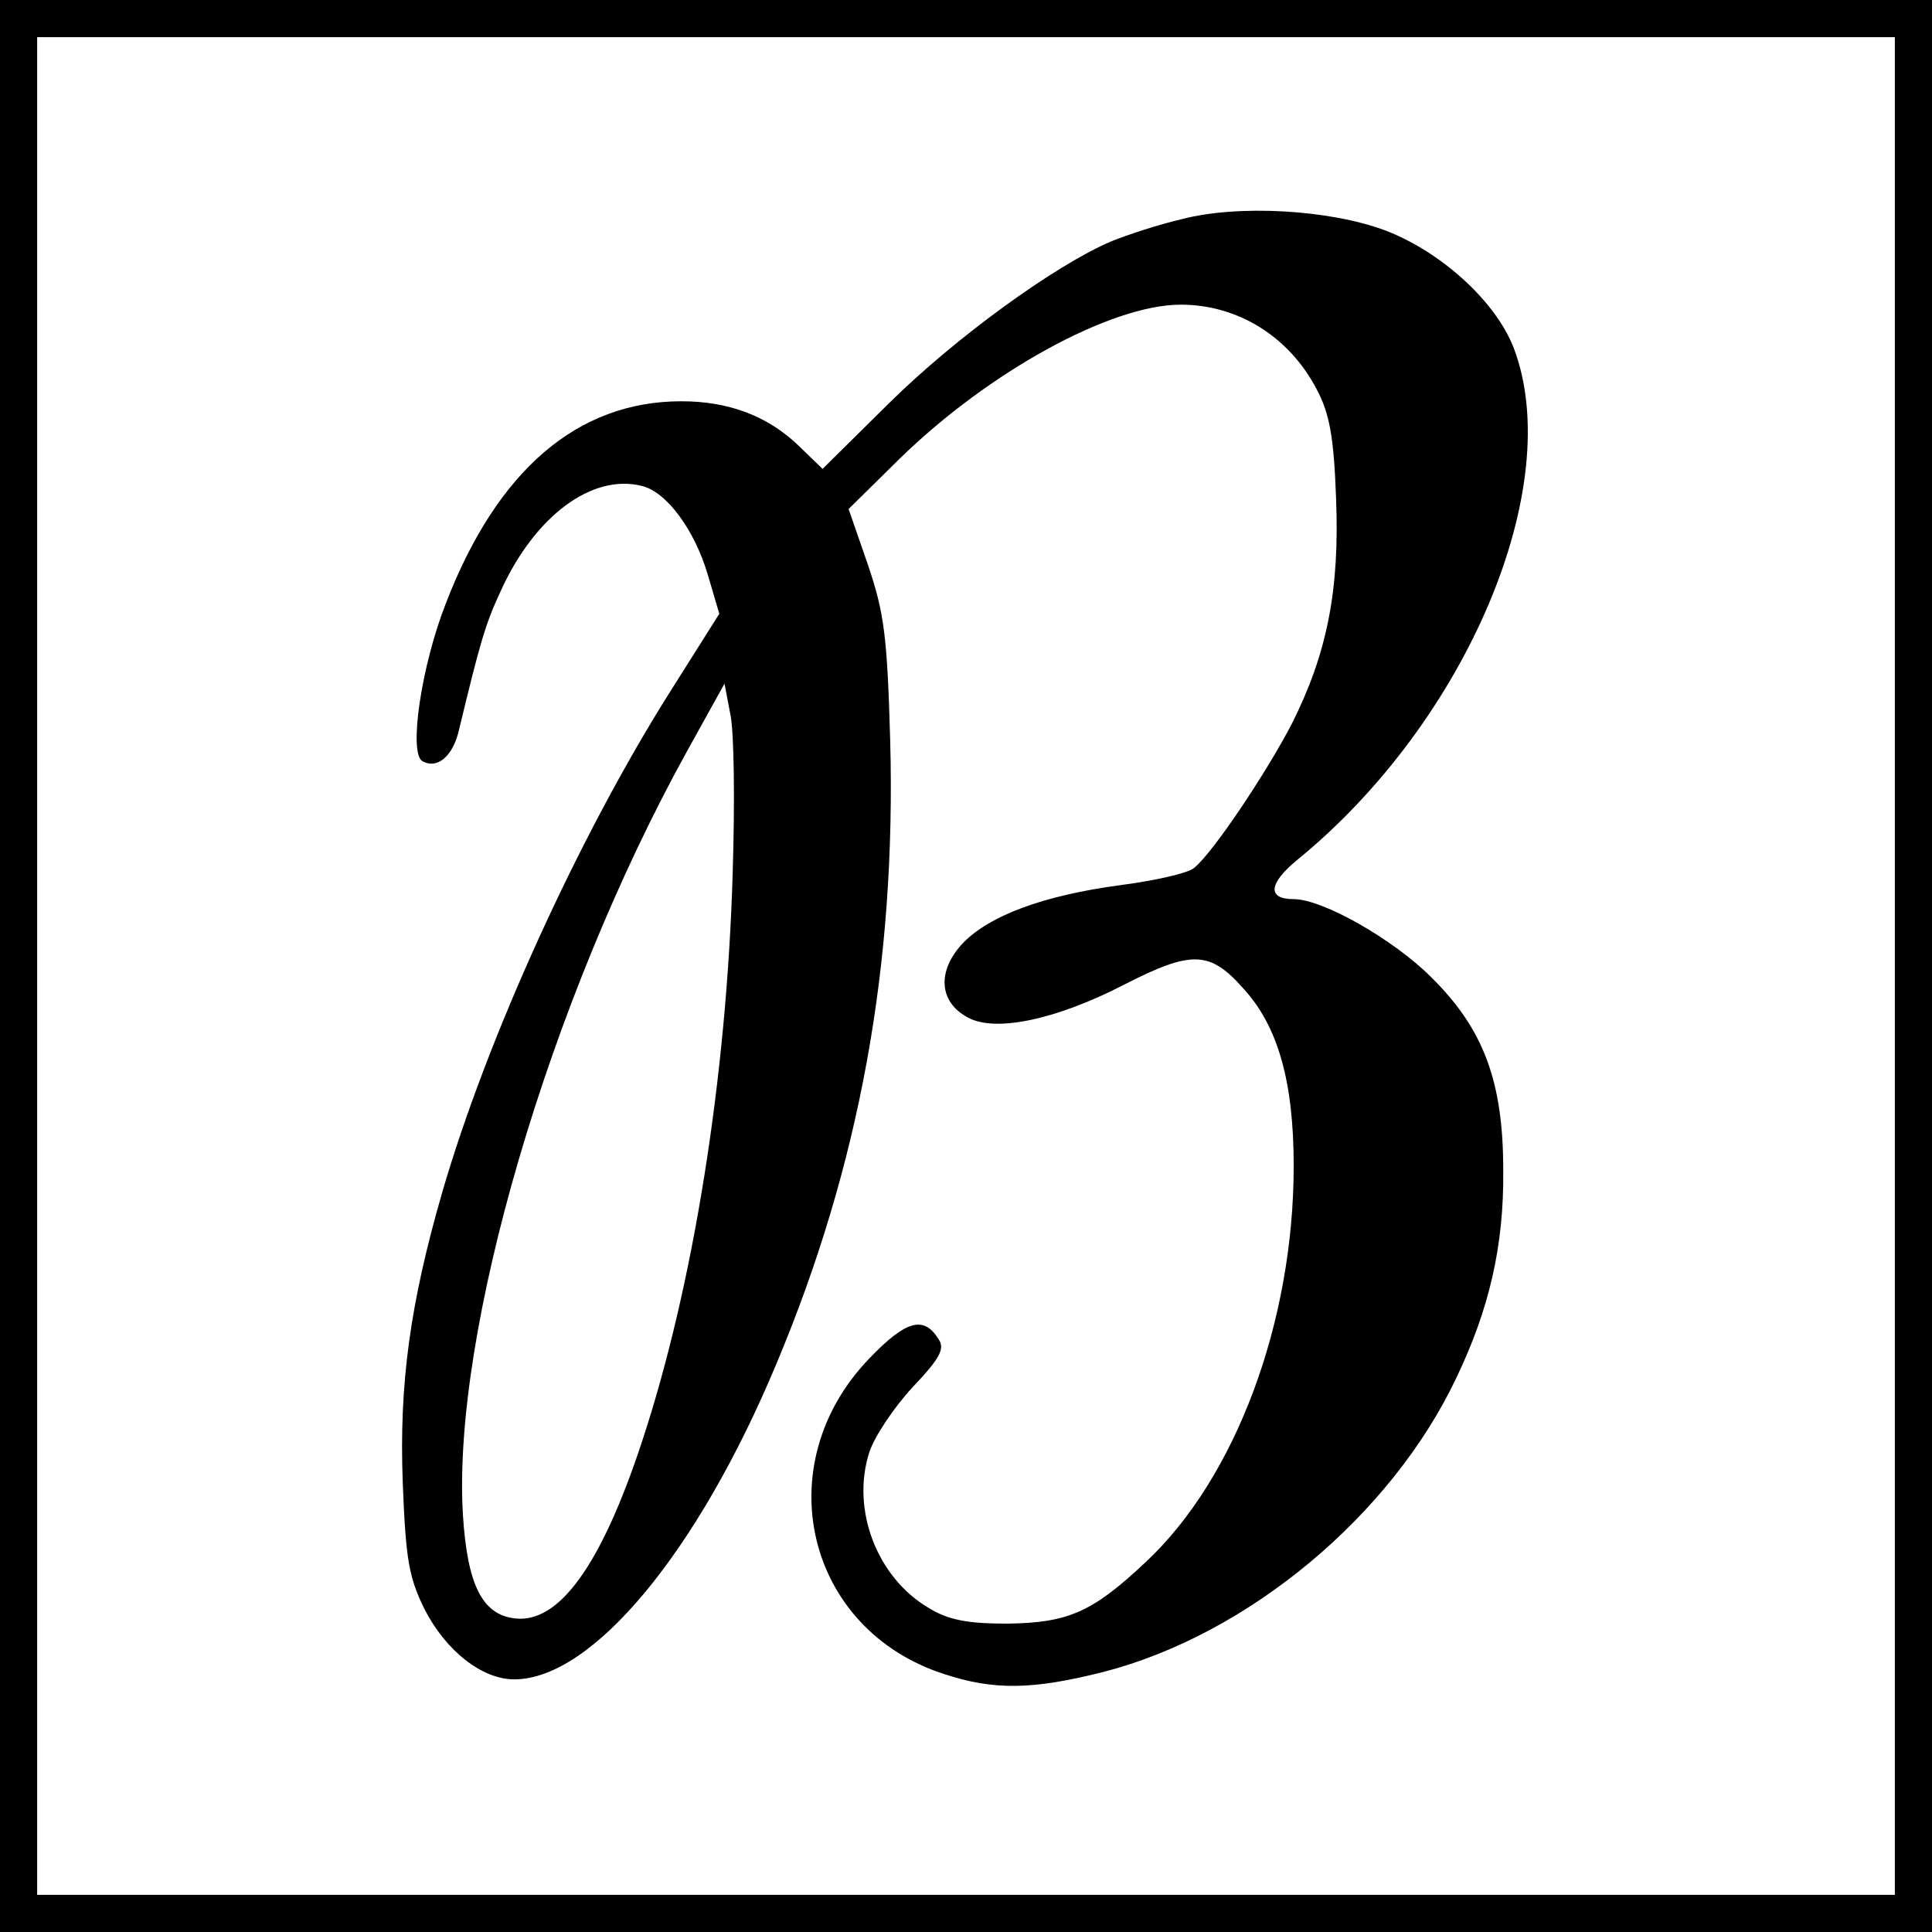 <?xml version="1.0" standalone="no"?>
<!DOCTYPE svg PUBLIC "-//W3C//DTD SVG 20010904//EN"
 "http://www.w3.org/TR/2001/REC-SVG-20010904/DTD/svg10.dtd">
<svg version="1.0" xmlns="http://www.w3.org/2000/svg"
 width="260pt" height="260pt" viewBox="0 0 260 260"
 preserveAspectRatio="xMidYMid meet">
<g transform="translate(0,260) scale(0.1,-0.1)"
fill="#000000" stroke="none">
<path d="M0 1300 l0 -1300 1300 0 1300 0 0 1300 0 1300 -1300 0 -1300 0 0
-1300z m2550 0 l0 -1250 -1250 0 -1250 0 0 1250 0 1250 1250 0 1250 0 0 -1250z"/>
<path d="M1590 2305 c-30 -7 -73 -21 -95 -30 -75 -32 -209 -129 -299 -218
l-89 -88 -31 30 c-42 41 -95 61 -159 61 -140 0 -248 -93 -317 -272 -33 -84
-50 -200 -32 -212 20 -12 42 6 50 43 28 116 35 141 56 186 46 101 123 158 190
141 33 -8 71 -59 89 -121 l15 -51 -65 -103 c-124 -196 -248 -469 -308 -676
-43 -149 -58 -257 -53 -390 4 -103 8 -127 29 -170 29 -57 78 -95 121 -95 105
0 247 171 353 425 112 267 161 537 153 838 -4 141 -8 172 -30 237 l-26 75 69
68 c120 117 284 207 378 207 77 0 146 -43 183 -114 17 -32 23 -63 26 -146 5
-124 -12 -209 -59 -303 -33 -64 -106 -174 -132 -195 -8 -7 -52 -17 -98 -23
-105 -14 -177 -41 -213 -78 -35 -37 -33 -79 6 -100 37 -21 120 -3 211 44 90
46 115 46 160 -5 47 -51 68 -126 68 -239 0 -210 -78 -420 -199 -533 -72 -68
-105 -82 -187 -83 -53 0 -79 5 -105 21 -70 41 -105 133 -80 210 7 21 33 60 58
87 37 39 44 52 35 65 -20 32 -44 25 -93 -26 -138 -143 -86 -365 101 -425 67
-22 119 -21 214 3 194 50 387 210 475 396 44 92 64 177 63 279 0 119 -26 190
-97 260 -51 51 -146 105 -185 105 -36 0 -34 21 5 53 228 186 362 503 291 689
-24 62 -97 129 -173 158 -75 28 -198 35 -274 15z m-604 -880 c-8 -275 -53
-556 -122 -765 -55 -167 -112 -245 -171 -238 -44 5 -64 45 -70 139 -15 245
116 692 301 1027 l51 92 8 -42 c5 -24 6 -119 3 -213z"/>
</g>
</svg>
